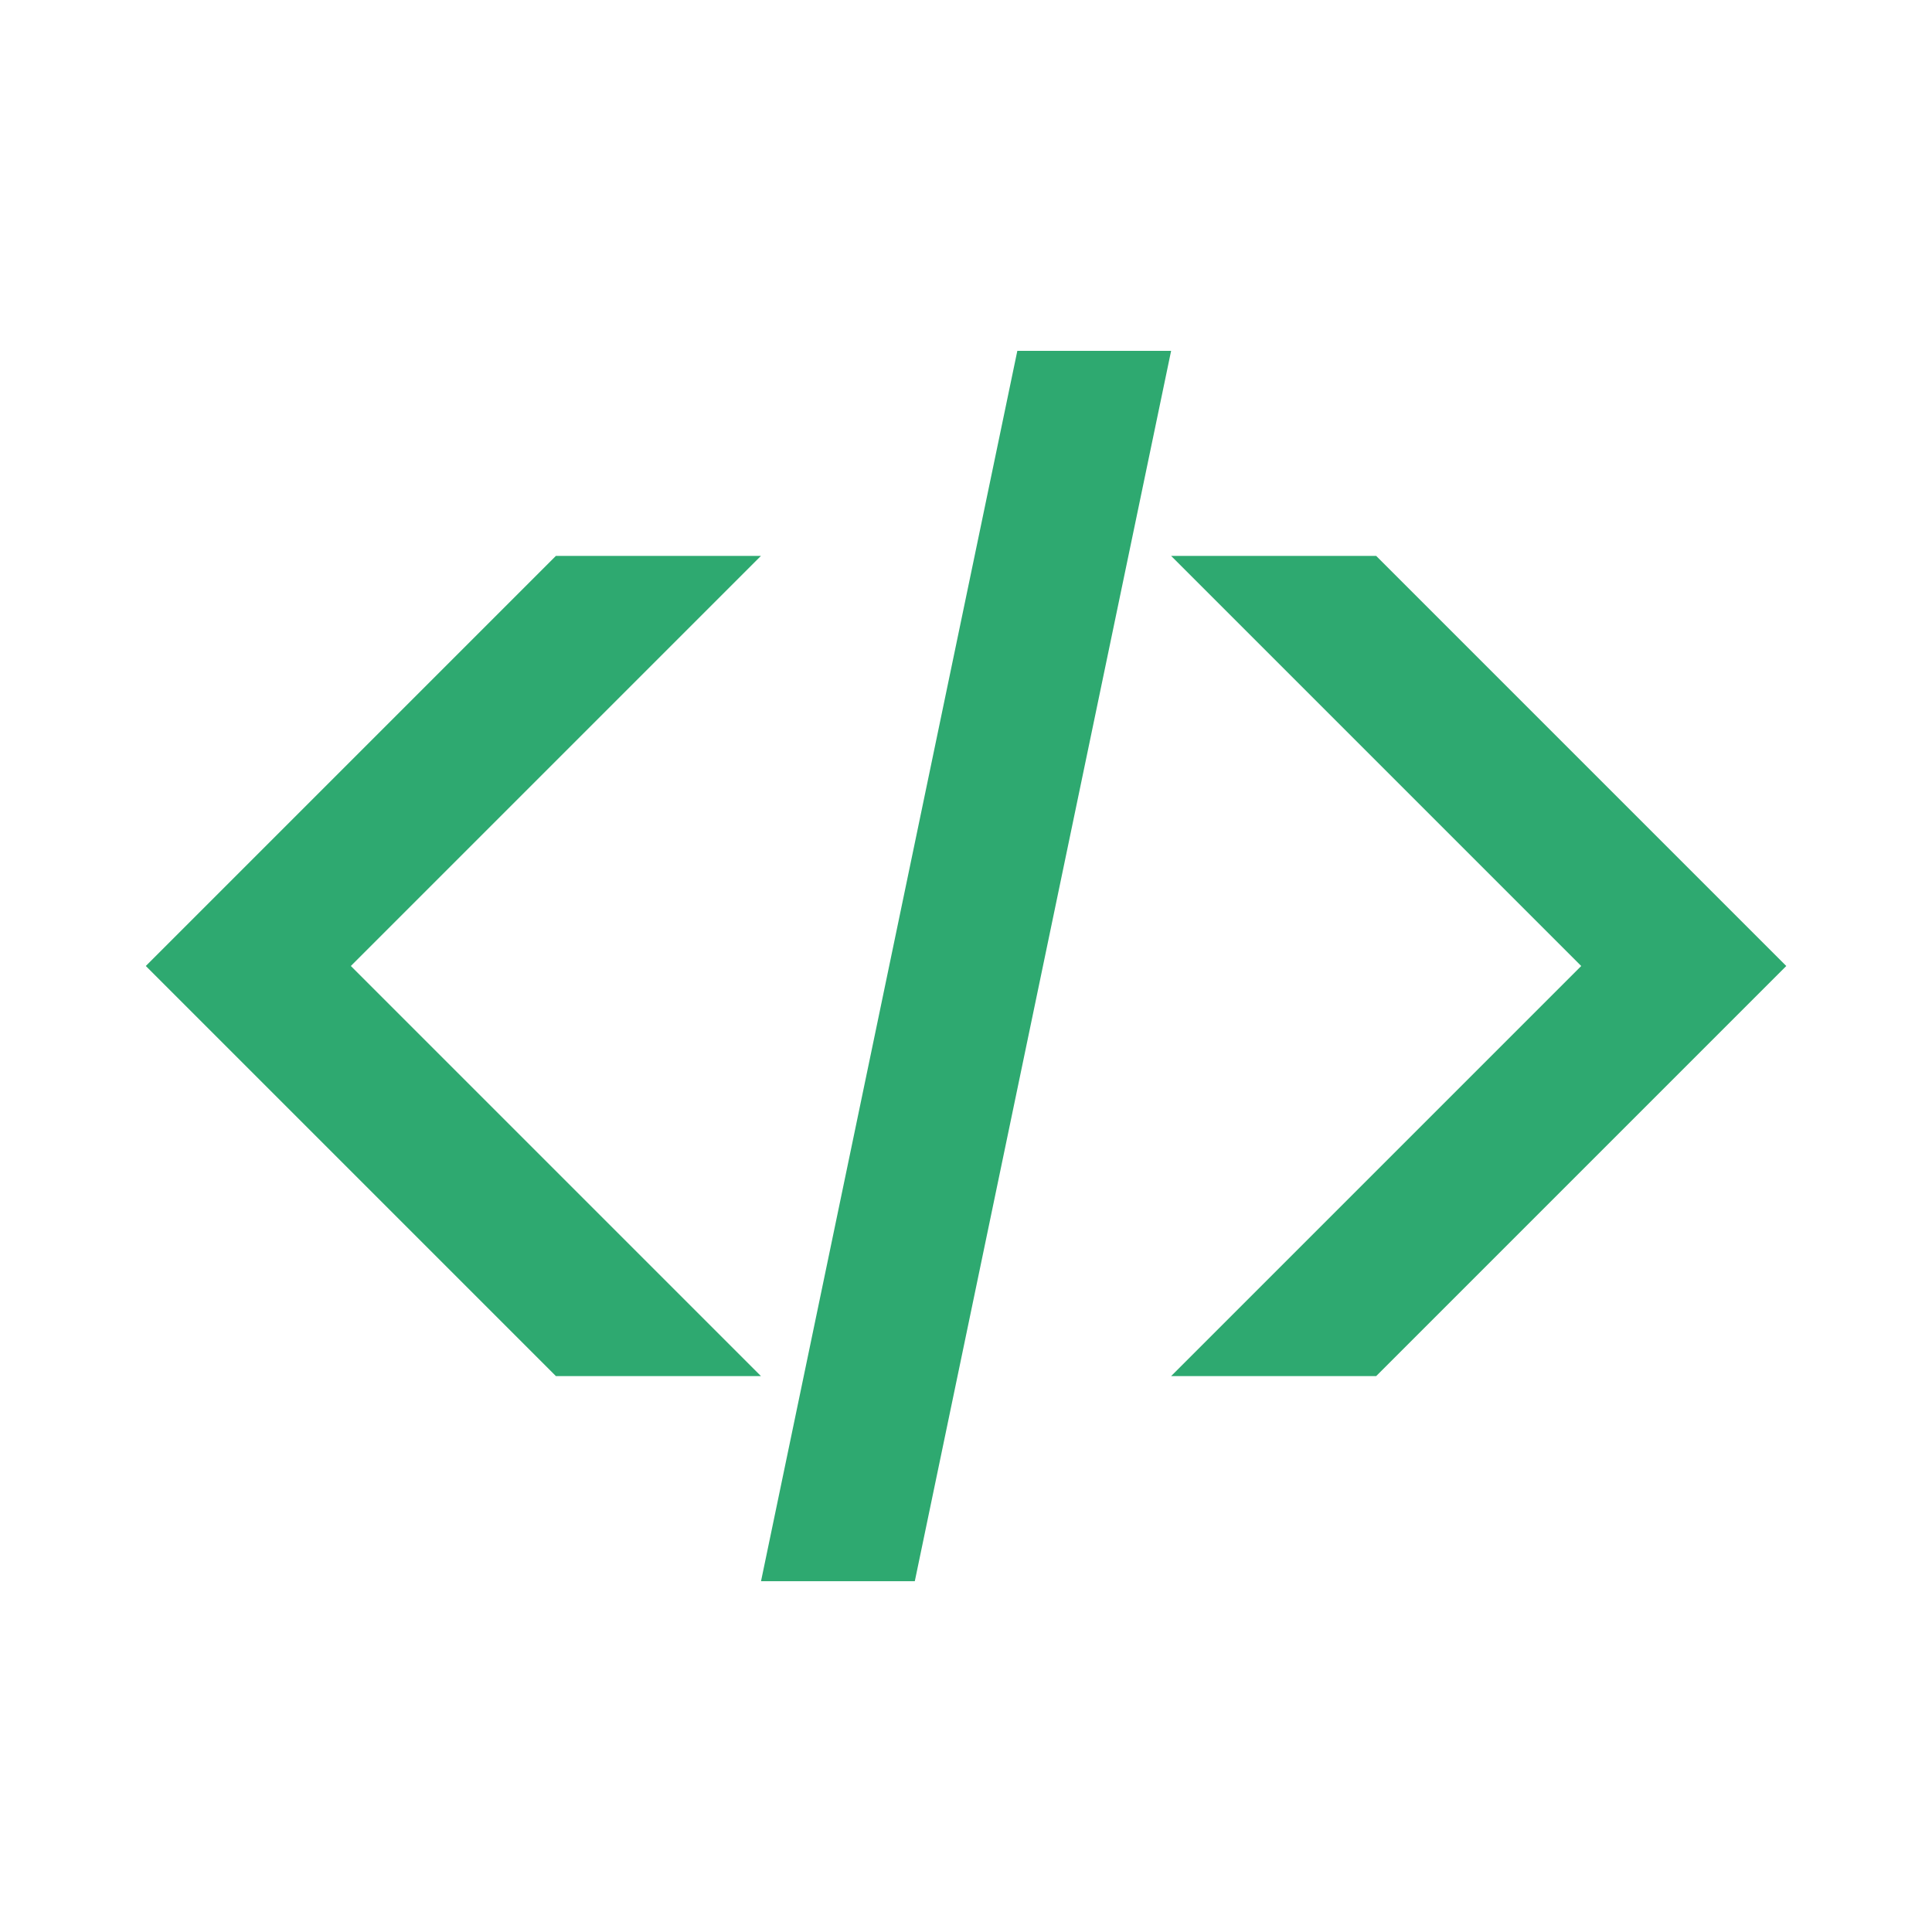 <svg id="SvgjsSvg1001" width="288" height="288" xmlns="http://www.w3.org/2000/svg" version="1.1" xmlns:xlink="http://www.w3.org/1999/xlink" xmlns:svgjs="http://svgjs.com/svgjs"><defs id="SvgjsDefs1002"></defs><g id="SvgjsG1008"><svg xmlns="http://www.w3.org/2000/svg" viewBox="0 0 30 30" width="288" height="288"><g transform="translate(0 -1022.362)" fill="#ffffff" class="color000 svgShape"><path style="marker:none" fill="#2ea970" stroke="#1d0101" stroke-width="1.028" d="m 29.171,16.569 a 14.008,14.008 0 1 1 -28.017,0 14.008,14.008 0 1 1 28.017,0 z" color="#000" enable-background="accumulate" overflow="visible" transform="matrix(.973 0 0 .973 330.508 953.632)" class="color1a1a1a svgShape colorStroked4d4d4 svgStroke"></path><path fill="#2ea970" stroke="#1d0101" d="M345.296 957.89l0 11.863 0 0M357.159 969.753l-1.709 0 0 0M345.296 981.616l0-2.018 0 0M333.433 969.753l11.863 0 0 0" class="color1a1a1a svgShape colorStroked4d4d4 svgStroke"></path><path fill="none" d="m 15,1025.992 -11.242,9.924 2.248,0 0,12.818 6.745,0 0,-7.564 4.651,0 1.3e-5,7.564 6.591,0 0,-12.818 2.248,0 -11.242,-9.924 0,0 0,0 z" font-size="12"></path><path fill="#2ea970" d="m 5.448,1037.362 6.368,-6.368 -3.184,0 -6.368,6.368 6.368,6.368 3.184,0 z m 15.921,-6.368 -3.184,0 6.368,6.368 -6.368,6.368 3.184,0 6.368,-6.368 z m -5.572,-3.184 -3.98,19.105 2.388,0 3.98,-19.105 z" class="color1a1a1a svgShape"></path></g></svg></g></svg>